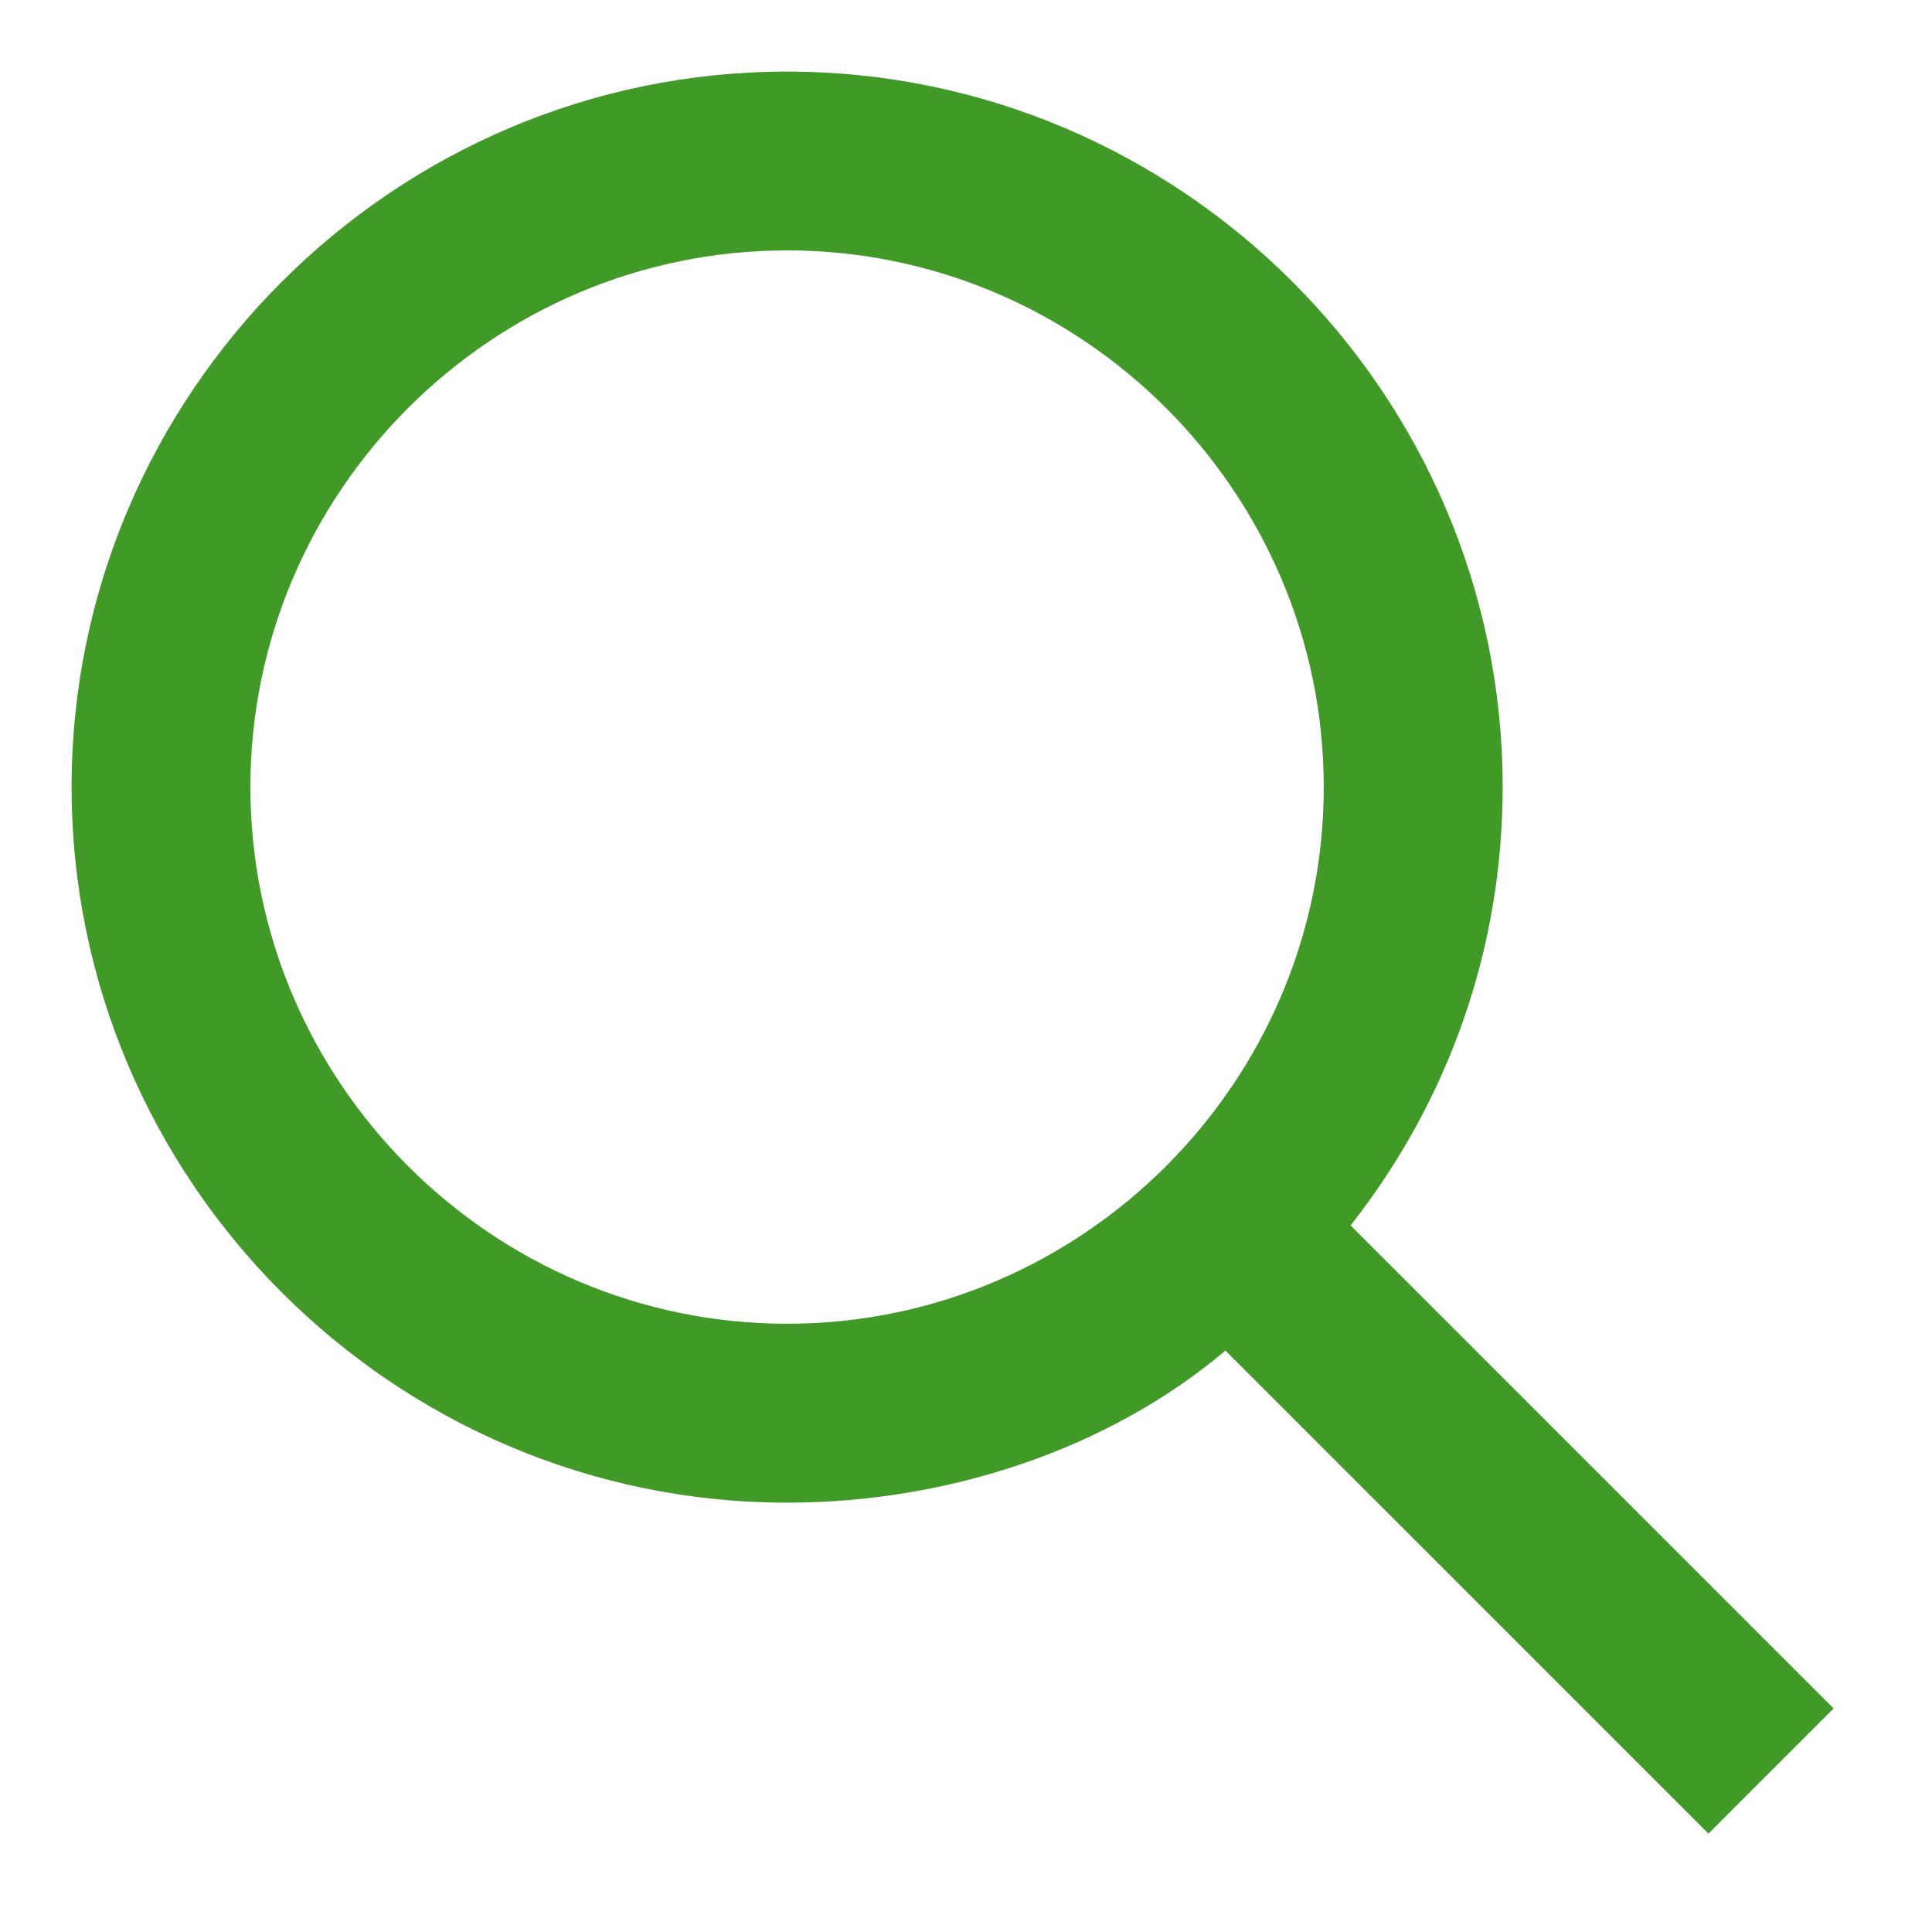 <svg width="18" height="18" viewBox="0 0 18 18" fill="none" xmlns="http://www.w3.org/2000/svg">
<path fill-rule="evenodd" clip-rule="evenodd" d="M12.583 11.417C13.5 10.25 14 8.833 14 7.333C14 3.667 11 0.667 7.333 0.667C3.667 0.667 0.667 3.667 0.667 7.333C0.667 11 3.667 14 7.333 14C8.833 14 10.333 13.5 11.417 12.583L15.917 17.083L17.083 15.917L12.583 11.417ZM7.333 12.333C4.583 12.333 2.333 10.083 2.333 7.333C2.333 4.583 4.583 2.333 7.333 2.333C10.083 2.333 12.333 4.583 12.333 7.333C12.333 10.083 10.083 12.333 7.333 12.333Z" fill="#419A28"/>
</svg>

